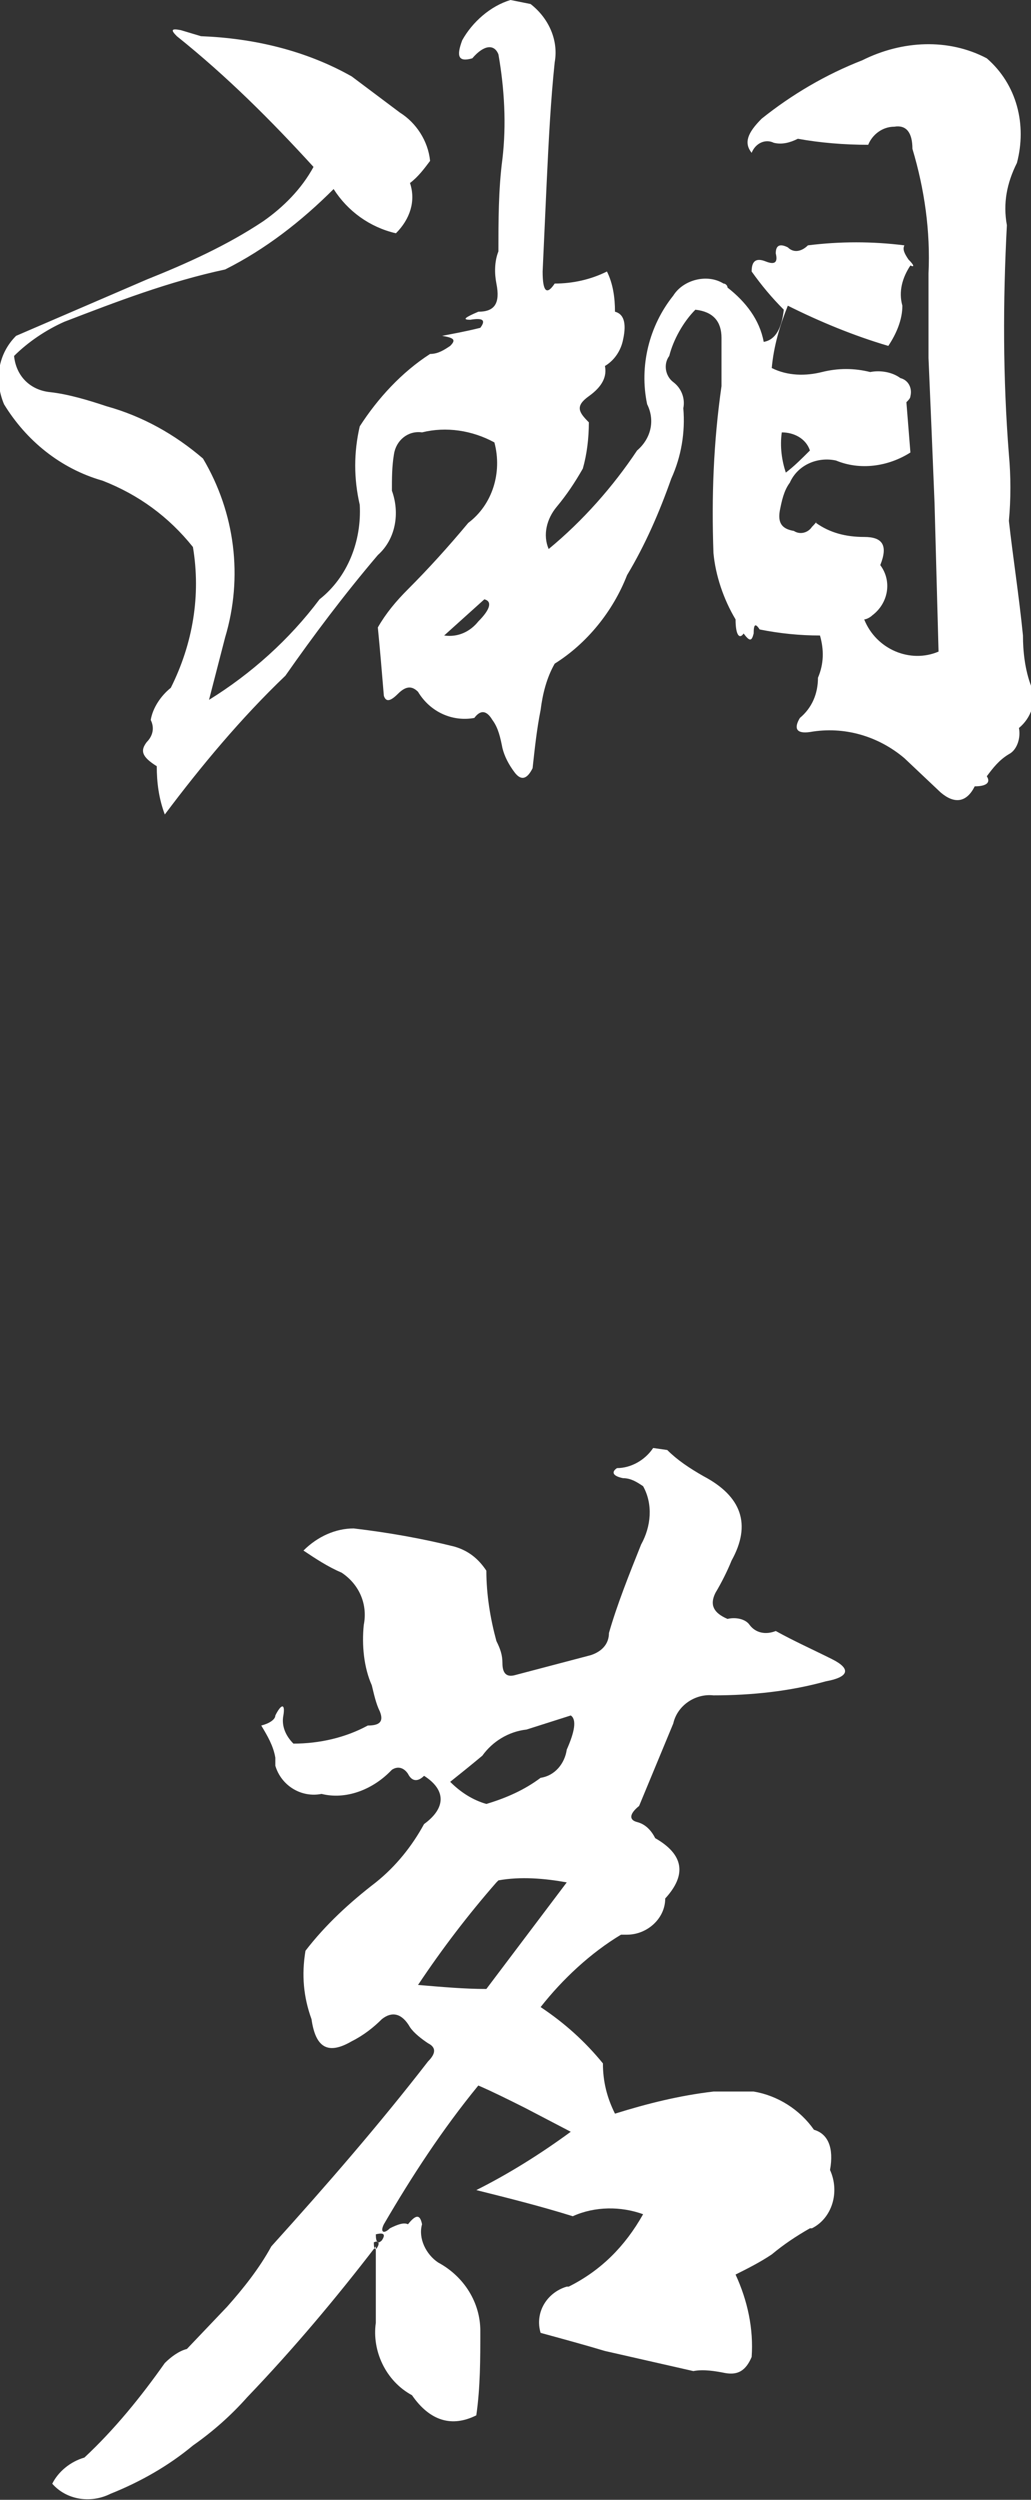 <?xml version="1.0" encoding="utf-8"?>
<!-- Generator: Adobe Illustrator 24.1.1, SVG Export Plug-In . SVG Version: 6.00 Build 0)  -->
<svg version="1.1" id="圖層_1" xmlns="http://www.w3.org/2000/svg" xmlns:xlink="http://www.w3.org/1999/xlink" x="0px" y="0px"
	 viewBox="0 0 51.3 124.3" style="enable-background:new 0 0 51.3 124.3;" xml:space="preserve">
<rect x="0" y="0" width="51.3" height="124.3" fill="#333333" stroke="none"/>
<style type="text/css">
	.st0{fill:#FFFFFF;}
</style>
<g id="圖層_2_1_">
	<g id="圖層_1-2">
		<g id="Group_5">
			<g id="Group_4">
				<g id="Path_1098">
					<path class="st0" d="M26.4,0.2c0.9,0.7,1.4,1.8,1.2,2.9c-0.2,1.9-0.3,3.9-0.4,6L27,13.5c0,1,0.2,1.2,0.6,0.6
						c0.9,0,1.8-0.2,2.6-0.6c0.3,0.6,0.4,1.3,0.4,2c0.4,0.1,0.6,0.5,0.4,1.4c-0.1,0.5-0.4,1-0.9,1.3c0.1,0.5-0.1,1-0.8,1.5
						s-0.5,0.8,0,1.3c0,0.8-0.1,1.6-0.3,2.3c-0.4,0.7-0.8,1.3-1.3,1.9c-0.5,0.6-0.7,1.4-0.4,2.1c1.7-1.4,3.2-3.1,4.4-4.9
						c0.7-0.6,0.9-1.5,0.5-2.3c-0.4-1.9,0.1-3.9,1.3-5.4c0.5-0.8,1.7-1.1,2.5-0.6l0,0c0.1,0,0.2,0.1,0.2,0.2
						c0.9,0.7,1.6,1.6,1.8,2.7c0.6-0.1,0.9-0.7,1-1.6c-0.6-0.6-1.1-1.2-1.6-1.9c0-0.5,0.2-0.7,0.7-0.5s0.6,0,0.5-0.4
						c0-0.4,0.2-0.5,0.6-0.3c0.3,0.3,0.7,0.2,1-0.1c0,0,0,0,0,0l0,0l0,0c1.6-0.2,3.2-0.2,4.8,0c-0.1,0.2,0,0.4,0.2,0.7
						c0.3,0.3,0.3,0.4,0.1,0.3c-0.4,0.6-0.6,1.3-0.4,2c0,0.7-0.3,1.4-0.7,2c-1.7-0.5-3.4-1.2-5-2c-0.4,1-0.7,2-0.8,3.1
						c0.8,0.4,1.7,0.4,2.5,0.2c0.8-0.2,1.6-0.2,2.4,0c0.5-0.1,1.1,0,1.5,0.3c0.4,0.1,0.6,0.5,0.5,0.9l0,0c0,0.1-0.1,0.2-0.2,0.3
						l0.2,2.5c-1.1,0.7-2.5,0.9-3.7,0.4c-0.9-0.2-1.9,0.2-2.3,1.1c-0.3,0.4-0.4,0.9-0.5,1.4c-0.1,0.6,0.1,0.9,0.7,1
						c0.3,0.2,0.7,0.1,0.9-0.2c0.3-0.3,0.3-0.4,0.2-0.2c0.7,0.5,1.5,0.7,2.4,0.7c0.9,0,1.2,0.4,0.8,1.4c0.6,0.8,0.4,1.9-0.4,2.5
						c-0.1,0.1-0.3,0.2-0.4,0.2c0.6,1.5,2.3,2.2,3.7,1.6l-0.2-7.4c-0.1-2.5-0.2-4.9-0.3-7.2v-4.2c0.1-2.1-0.2-4.2-0.8-6.2
						c0-0.8-0.3-1.2-0.9-1.1c-0.6,0-1.1,0.4-1.3,0.9c-1.2,0-2.4-0.1-3.5-0.3c-0.4,0.2-0.8,0.3-1.2,0.2c-0.4-0.2-0.9,0-1.1,0.5
						c-0.4-0.5-0.2-1,0.5-1.7c1.5-1.2,3.2-2.2,5-2.9c2-1,4.3-1.1,6.2-0.1c1.5,1.3,2,3.3,1.5,5.2c-0.5,1-0.7,2-0.5,3.1
						c-0.2,3.8-0.2,7.6,0.1,11.4c0.1,1.1,0.1,2.2,0,3.3c0.2,1.8,0.5,3.7,0.7,5.7c0,0.8,0.1,1.7,0.4,2.5c0.3,0.8,0,1.6-0.6,2.1
						c0.1,0.5-0.1,1.1-0.5,1.3c-0.5,0.3-0.8,0.7-1.1,1.1c0.2,0.3,0,0.5-0.6,0.5c-0.4,0.8-1,0.9-1.7,0.3l-1.8-1.7
						c-1.3-1.1-3-1.6-4.7-1.3c-0.7,0.1-0.8-0.2-0.5-0.7c0.6-0.5,0.9-1.2,0.9-2c0.3-0.7,0.3-1.4,0.1-2.1c-1,0-2-0.1-3-0.3
						c-0.2-0.3-0.3-0.3-0.3,0.2c-0.1,0.4-0.2,0.4-0.5,0c-0.2,0.3-0.4,0.1-0.4-0.7c-0.6-1-1-2.2-1.1-3.3c-0.1-2.8,0-5.5,0.4-8.3v-2.4
						c0-0.8-0.4-1.3-1.3-1.4c-0.6,0.6-1.1,1.5-1.3,2.3c-0.3,0.4-0.2,1,0.2,1.3c0.4,0.3,0.6,0.8,0.5,1.3c0.1,1.2-0.1,2.4-0.6,3.5
						c-0.6,1.7-1.3,3.3-2.2,4.8c-0.7,1.8-2,3.4-3.6,4.4c-0.4,0.7-0.6,1.5-0.7,2.3c-0.2,1-0.3,2-0.4,2.9c-0.3,0.6-0.6,0.6-0.9,0.2
						c-0.3-0.4-0.5-0.8-0.6-1.2c-0.1-0.5-0.2-1-0.5-1.4c-0.3-0.5-0.6-0.5-0.9-0.1c-1.1,0.2-2.2-0.3-2.8-1.3c-0.3-0.3-0.6-0.3-1,0.1
						s-0.6,0.4-0.7,0.1c-0.1-1.2-0.2-2.4-0.3-3.4c0.4-0.7,0.9-1.3,1.5-1.9c1-1,2-2.1,3-3.3c1.2-0.9,1.7-2.5,1.3-4
						c-1.1-0.6-2.4-0.8-3.6-0.5c-0.7-0.1-1.3,0.4-1.4,1.1l0,0c-0.1,0.6-0.1,1.2-0.1,1.8c0.4,1.1,0.2,2.4-0.7,3.2c-1.7,2-3.2,4-4.6,6
						c-2.2,2.1-4.2,4.5-6,6.9c-0.3-0.8-0.4-1.6-0.4-2.4C7,37.6,7,37.3,7.3,36.9c0.3-0.3,0.4-0.7,0.2-1.1c0.1-0.6,0.5-1.2,1-1.6
						c1.1-2.2,1.5-4.6,1.1-7c-1.2-1.5-2.7-2.6-4.5-3.3c-2.1-0.6-3.8-2-4.9-3.8c-0.5-1.2-0.3-2.5,0.6-3.4l6.5-2.8
						c2-0.8,4-1.7,5.8-2.9c1-0.7,1.9-1.6,2.5-2.7c-2.1-2.3-4.3-4.5-6.8-6.5C8.5,1.5,8.5,1.4,9,1.5L10,1.8c2.6,0.1,5.2,0.7,7.5,2
						c0.8,0.6,1.6,1.2,2.4,1.8c0.8,0.5,1.4,1.4,1.5,2.4c-0.3,0.4-0.6,0.8-1,1.1c0.3,0.9,0,1.8-0.7,2.5c-1.3-0.3-2.4-1.1-3.1-2.2
						c-1.6,1.6-3.4,3-5.4,4C8.4,14,5.8,15,3.2,16c-0.9,0.4-1.8,1-2.5,1.7c0.1,1,0.8,1.7,1.8,1.8c0.9,0.1,1.9,0.4,2.8,0.7
						c1.8,0.5,3.4,1.4,4.8,2.6c1.6,2.7,2,5.9,1.1,8.9l-0.8,3.1c2.1-1.3,4-3,5.5-5c1.4-1.1,2.1-2.9,2-4.7c-0.3-1.3-0.3-2.6,0-3.9
						c0.9-1.4,2.1-2.7,3.5-3.6c0.4,0,0.7-0.2,1-0.4c0.3-0.3,0.2-0.4-0.4-0.5c0.5-0.1,1.1-0.2,1.9-0.4c0.3-0.4,0.1-0.5-0.5-0.4
						c-0.4,0-0.3-0.1,0.4-0.4c0.8,0,1.1-0.4,0.9-1.4c-0.1-0.5-0.1-1.1,0.1-1.6c0-1.5,0-3.1,0.2-4.6c0.2-1.7,0.1-3.5-0.2-5.2
						c-0.2-0.5-0.7-0.5-1.3,0.2C22.8,3.1,22.7,2.8,23,2c0.5-0.9,1.4-1.7,2.4-2L26.4,0.2z M22.1,31.6c0.7,0.1,1.3-0.2,1.7-0.7
						c0.6-0.6,0.7-1,0.3-1.1L22.1,31.6z M39.1,23.5c0.4-0.3,0.8-0.7,1.2-1.1c-0.2-0.6-0.8-0.9-1.4-0.9
						C38.8,22.2,38.9,22.9,39.1,23.5L39.1,23.5z"/>
				</g>
				<g id="Path_1099">
					<path class="st0" d="M33.2,72.1c0.5,0.5,1.1,0.9,1.8,1.3c1.9,1,2.4,2.4,1.4,4.2c-0.2,0.5-0.5,1.1-0.8,1.6
						c-0.3,0.6-0.1,1,0.6,1.3c0.4-0.1,0.9,0,1.1,0.3c0.3,0.4,0.8,0.5,1.3,0.3c0.9,0.5,1.8,0.9,2.8,1.4s0.8,0.9-0.3,1.1
						c-1.8,0.5-3.7,0.7-5.6,0.7c-0.9-0.1-1.8,0.5-2,1.4l-1.7,4.1c-0.5,0.4-0.5,0.7-0.1,0.8c0.4,0.1,0.7,0.4,0.9,0.8
						c1.4,0.8,1.6,1.8,0.5,3c0,1-0.9,1.8-1.9,1.8c0,0,0,0,0,0h-0.3c-1.5,0.9-2.9,2.2-4,3.6c1.2,0.8,2.2,1.7,3.1,2.8
						c0,0.9,0.2,1.7,0.6,2.5c1.6-0.5,3.2-0.9,4.9-1.1c0.7,0,1.3,0,2,0c1.2,0.2,2.3,0.9,3,1.9c0.7,0.2,1,0.9,0.8,2
						c0.5,1.1,0.1,2.4-0.9,2.9h-0.1c-0.7,0.4-1.3,0.8-1.9,1.3c-0.6,0.4-1.2,0.7-1.8,1c0.6,1.3,0.9,2.7,0.8,4.1
						c-0.3,0.7-0.7,0.9-1.3,0.8c-0.5-0.1-1.1-0.2-1.6-0.1l-4.4-1c-1-0.3-2.1-0.6-3.2-0.9c-0.3-1,0.3-2,1.3-2.3h0.1
						c1.6-0.8,2.8-2,3.7-3.6c-1.1-0.4-2.4-0.4-3.5,0.1c-1.6-0.5-3.2-0.9-4.8-1.3c1.6-0.8,3.2-1.8,4.7-2.9l-2.3-1.2
						c-0.8-0.4-1.6-0.8-2.3-1.1c-1.8,2.2-3.3,4.5-4.7,6.9c-0.2,0.4,0,0.5,0.3,0.2c0.4-0.2,0.7-0.3,0.9-0.2c0.4-0.5,0.6-0.5,0.7,0
						c-0.2,0.7,0.2,1.5,0.8,1.9c1.3,0.7,2.1,2,2.1,3.4c0,1.4,0,2.8-0.2,4.2c-1.2,0.6-2.3,0.3-3.2-1c-1.3-0.7-2-2.2-1.8-3.6v-3.8
						c-2,2.6-4.1,5.1-6.4,7.5c-0.8,0.9-1.7,1.7-2.7,2.4c-1.2,1-2.6,1.8-4.1,2.4c-1,0.5-2.2,0.3-2.9-0.5c0.3-0.6,0.9-1.1,1.6-1.3
						c1.5-1.4,2.8-3,4-4.7c0.3-0.3,0.7-0.6,1.1-0.7l2-2.1c0.8-0.9,1.6-1.9,2.2-3c2.8-3.1,5.4-6.1,7.8-9.2c0.4-0.4,0.4-0.7,0-0.9
						c-0.3-0.2-0.7-0.5-0.9-0.8c-0.4-0.7-0.9-0.8-1.4-0.4c-0.4,0.4-0.9,0.8-1.5,1.1c-1.2,0.7-1.8,0.3-2-1.1
						c-0.4-1.1-0.5-2.2-0.3-3.4c1-1.3,2.2-2.4,3.5-3.4c1-0.8,1.8-1.8,2.4-2.9c1.1-0.8,1.1-1.7,0-2.4c-0.3,0.3-0.6,0.3-0.8-0.1
						c-0.2-0.3-0.5-0.4-0.8-0.2c0,0-0.1,0.1-0.1,0.1c-0.9,0.9-2.2,1.4-3.4,1.1c-1,0.2-2-0.4-2.3-1.4c0,0,0,0,0,0l0,0
						c0-0.1,0-0.3,0-0.4c-0.1-0.6-0.4-1.1-0.7-1.6c0.4-0.1,0.7-0.3,0.7-0.5c0.3-0.6,0.5-0.6,0.4,0c-0.1,0.5,0.1,1,0.5,1.4
						c1.3,0,2.6-0.3,3.7-0.9c0.6,0,0.8-0.2,0.6-0.7c-0.2-0.4-0.3-0.9-0.4-1.3c-0.4-0.9-0.5-2-0.4-3c0.2-1-0.2-2-1.1-2.6
						c-0.7-0.3-1.3-0.7-1.9-1.1c0.7-0.7,1.6-1.1,2.5-1.1c1.7,0.2,3.4,0.5,5,0.9c0.7,0.2,1.2,0.6,1.6,1.2c0,1.2,0.2,2.4,0.5,3.5
						c0.2,0.4,0.3,0.7,0.3,1.1c0,0.5,0.2,0.7,0.6,0.6l3.8-1c0.6-0.2,0.9-0.6,0.9-1.1c0.4-1.4,1-2.9,1.6-4.4c0.5-0.9,0.6-2,0.1-2.9
						c-0.3-0.2-0.6-0.4-1-0.4c-0.5-0.1-0.6-0.3-0.3-0.5c0.7,0,1.4-0.4,1.8-1L33.2,72.1z M18.8,111.7c0.1-0.2,0-0.3-0.2-0.2
						C18.6,111.9,18.7,111.9,18.8,111.7z M19,111.4c0.2-0.3,0.1-0.4-0.3-0.3C18.7,111.5,18.8,111.6,19,111.4L19,111.4z M24.7,93.6
						c-1.4,1.6-2.7,3.3-3.9,5.1c1.2,0.1,2.3,0.2,3.4,0.2l4-5.3c-1.1-0.2-2.3-0.3-3.4-0.1L24.7,93.6z M26.2,86
						c-0.9,0.1-1.7,0.6-2.2,1.3c-0.6,0.5-1.1,0.9-1.6,1.3c0.5,0.5,1.1,0.9,1.8,1.1c1-0.3,1.9-0.7,2.7-1.3c0.7-0.1,1.2-0.7,1.3-1.4
						c0.4-0.9,0.5-1.5,0.2-1.7L26.2,86z"/>
				</g>
			</g>
		</g>
	</g>
</g>
</svg>

